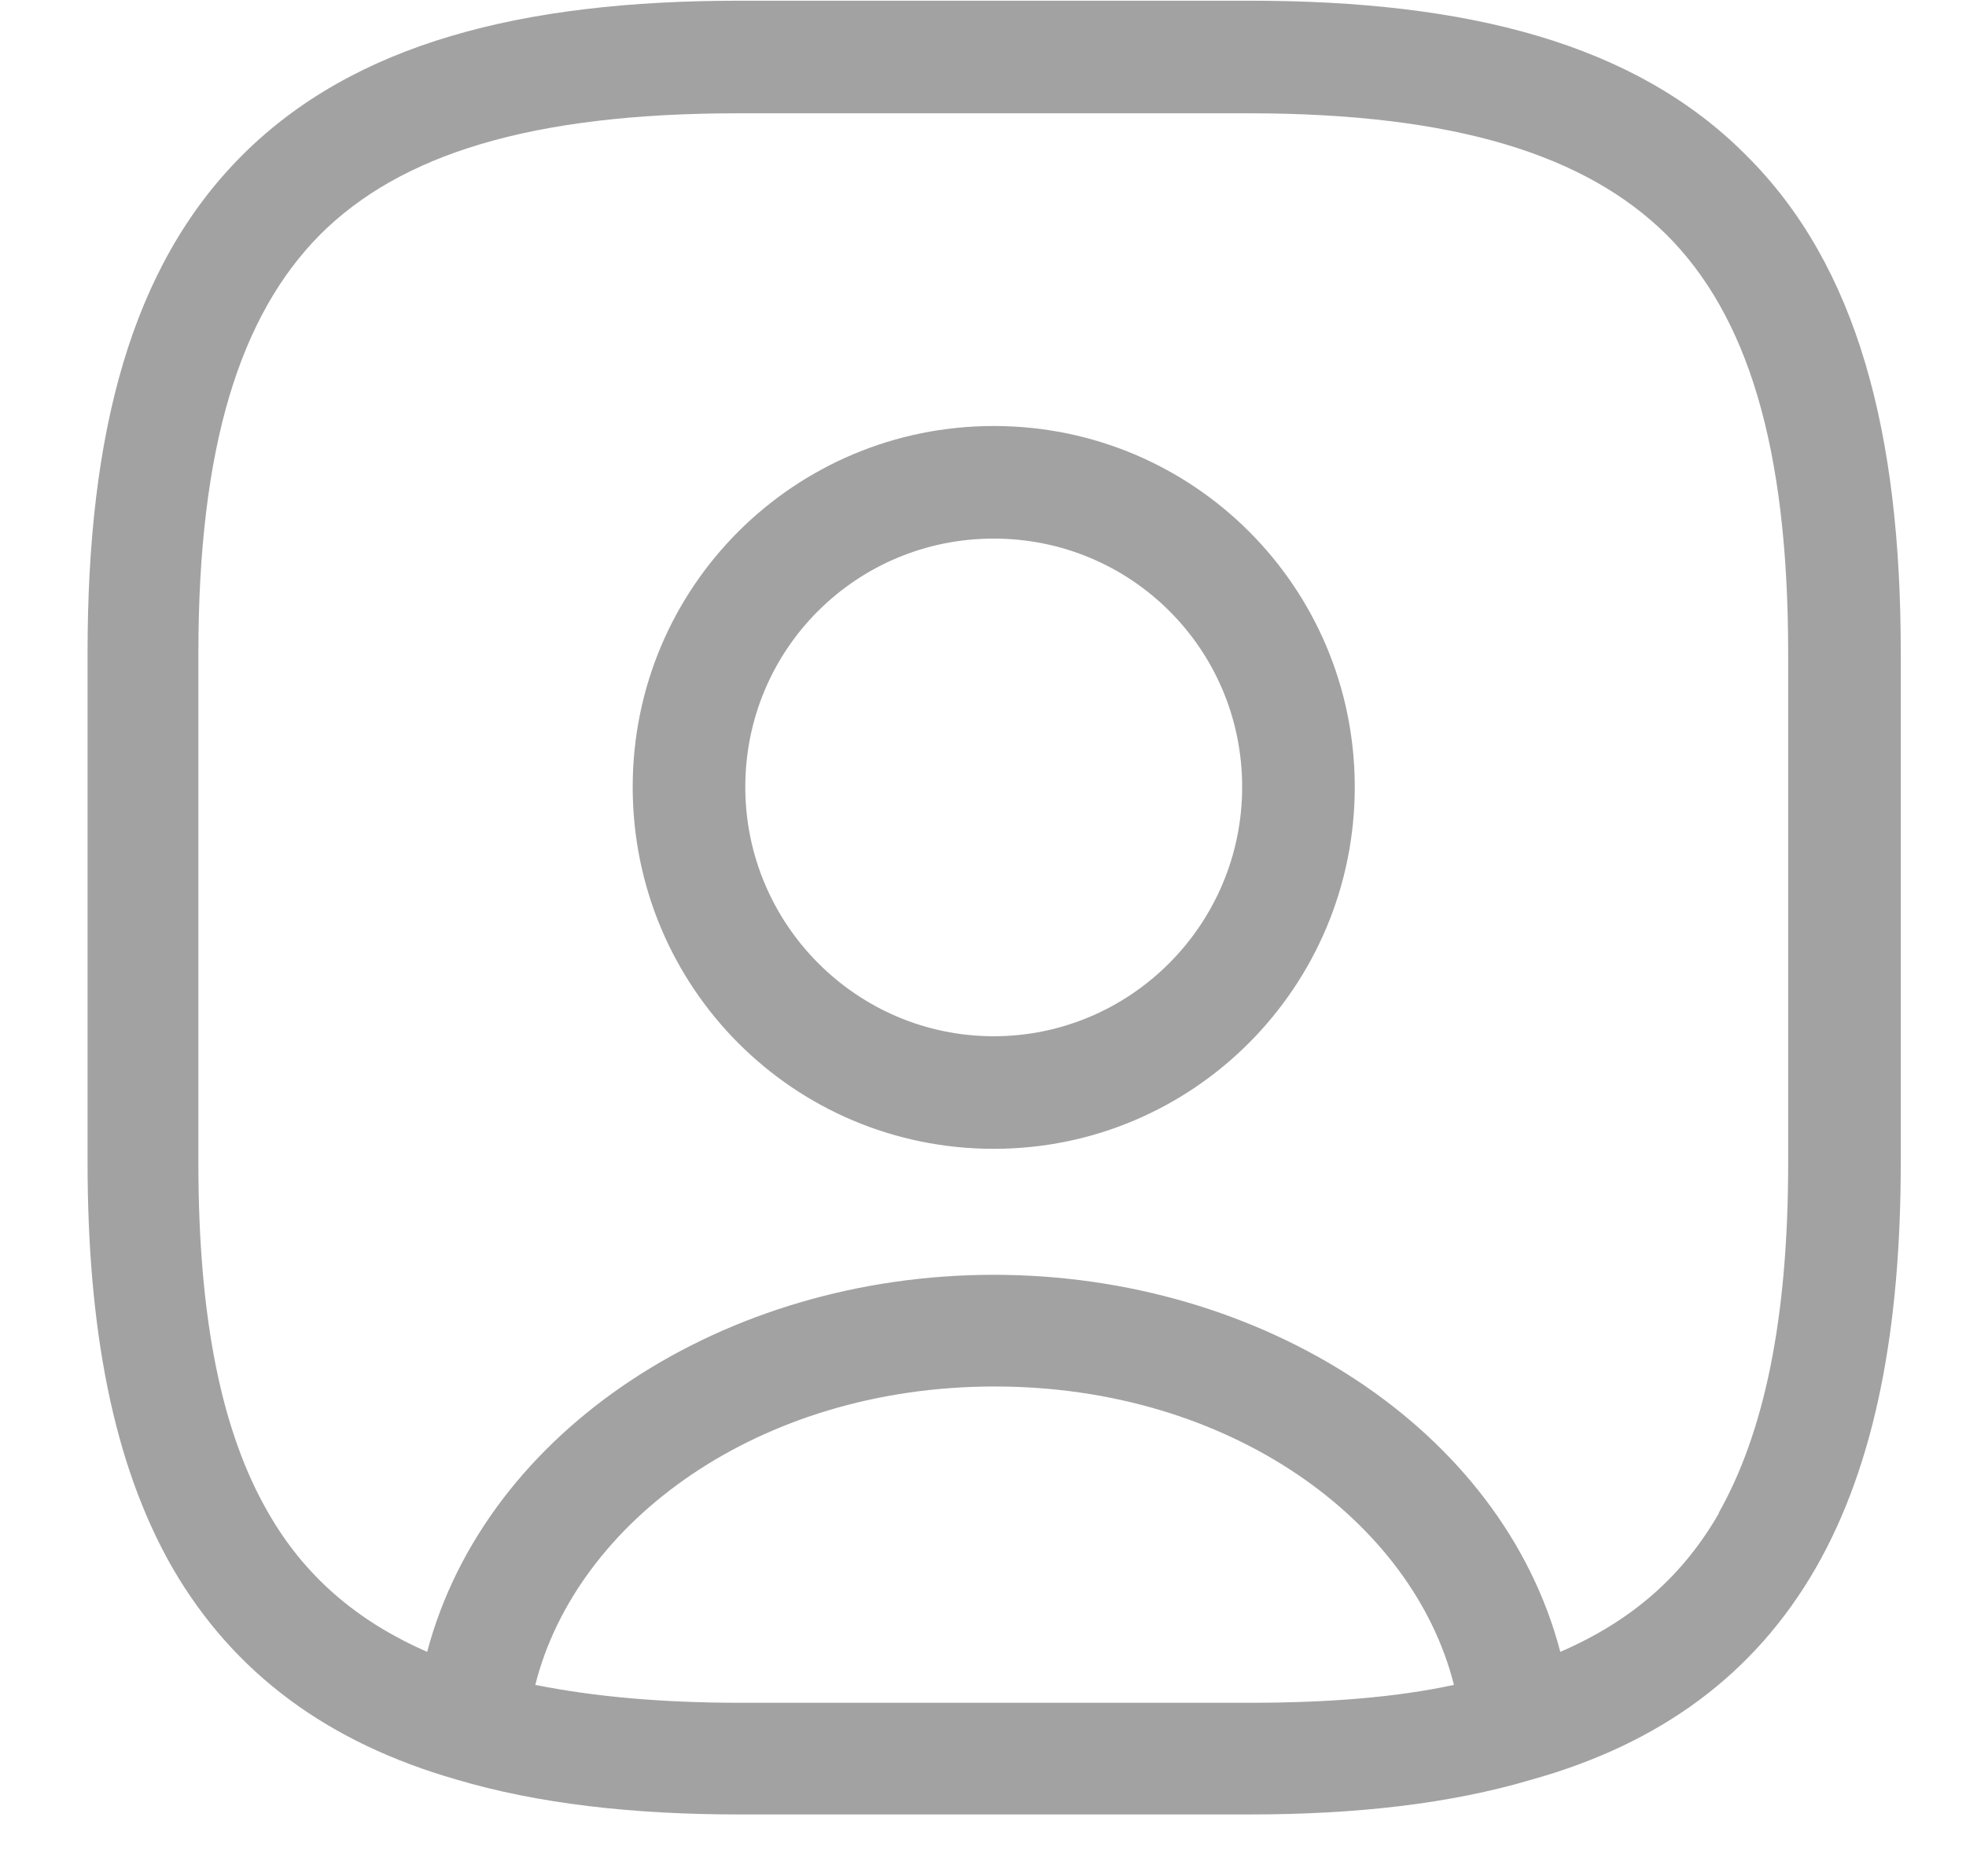 <svg width="22" height="21" viewBox="0 0 22 21" fill="none" xmlns="http://www.w3.org/2000/svg">
<path d="M8.27 0.008C5.83 0.008 3.96 0.488 2.71 1.738C1.46 2.988 0.98 4.858 0.98 7.298V13.008C0.98 14.858 1.26 16.378 1.93 17.548C2.62 18.738 3.68 19.508 5.11 19.918C6.02 20.188 7.08 20.308 8.27 20.308H13.98C15.18 20.308 16.23 20.188 17.14 19.918C18.57 19.518 19.63 18.748 20.32 17.548C20.99 16.378 21.27 14.858 21.27 13.008V7.298C21.27 4.858 20.79 2.978 19.54 1.738C18.3 0.488 16.43 0.008 13.99 0.008H8.28H8.27ZM8.27 19.058C7.4 19.058 6.64 18.988 5.99 18.858C6.45 17.028 8.49 15.518 11.13 15.518C13.77 15.518 15.81 17.028 16.27 18.858C15.62 18.998 14.86 19.058 13.99 19.058H8.28H8.27ZM19.24 16.928C18.84 17.628 18.27 18.138 17.46 18.488C16.81 15.998 14.13 14.268 11.12 14.268C8.11 14.268 5.44 15.998 4.78 18.488C3.98 18.138 3.4 17.628 3 16.928C2.48 16.028 2.22 14.758 2.22 13.018V7.308C2.22 4.988 2.69 3.528 3.58 2.628C4.48 1.728 5.94 1.268 8.26 1.268H13.97C16.29 1.268 17.75 1.738 18.65 2.628C19.55 3.528 20.01 4.988 20.01 7.308V13.018C20.01 14.768 19.74 16.038 19.23 16.938L19.24 16.928ZM8.34 8.808C8.34 7.268 9.58 6.028 11.12 6.028C12.66 6.028 13.9 7.268 13.9 8.808C13.9 10.348 12.65 11.598 11.12 11.598C9.59 11.598 8.34 10.348 8.34 8.808ZM11.12 4.768C8.89 4.768 7.08 6.568 7.08 8.808C7.08 11.048 8.88 12.858 11.12 12.858C13.36 12.858 15.16 11.038 15.16 8.808C15.16 6.578 13.36 4.768 11.12 4.768Z" fill="#A2A2A2"/>
</svg>
